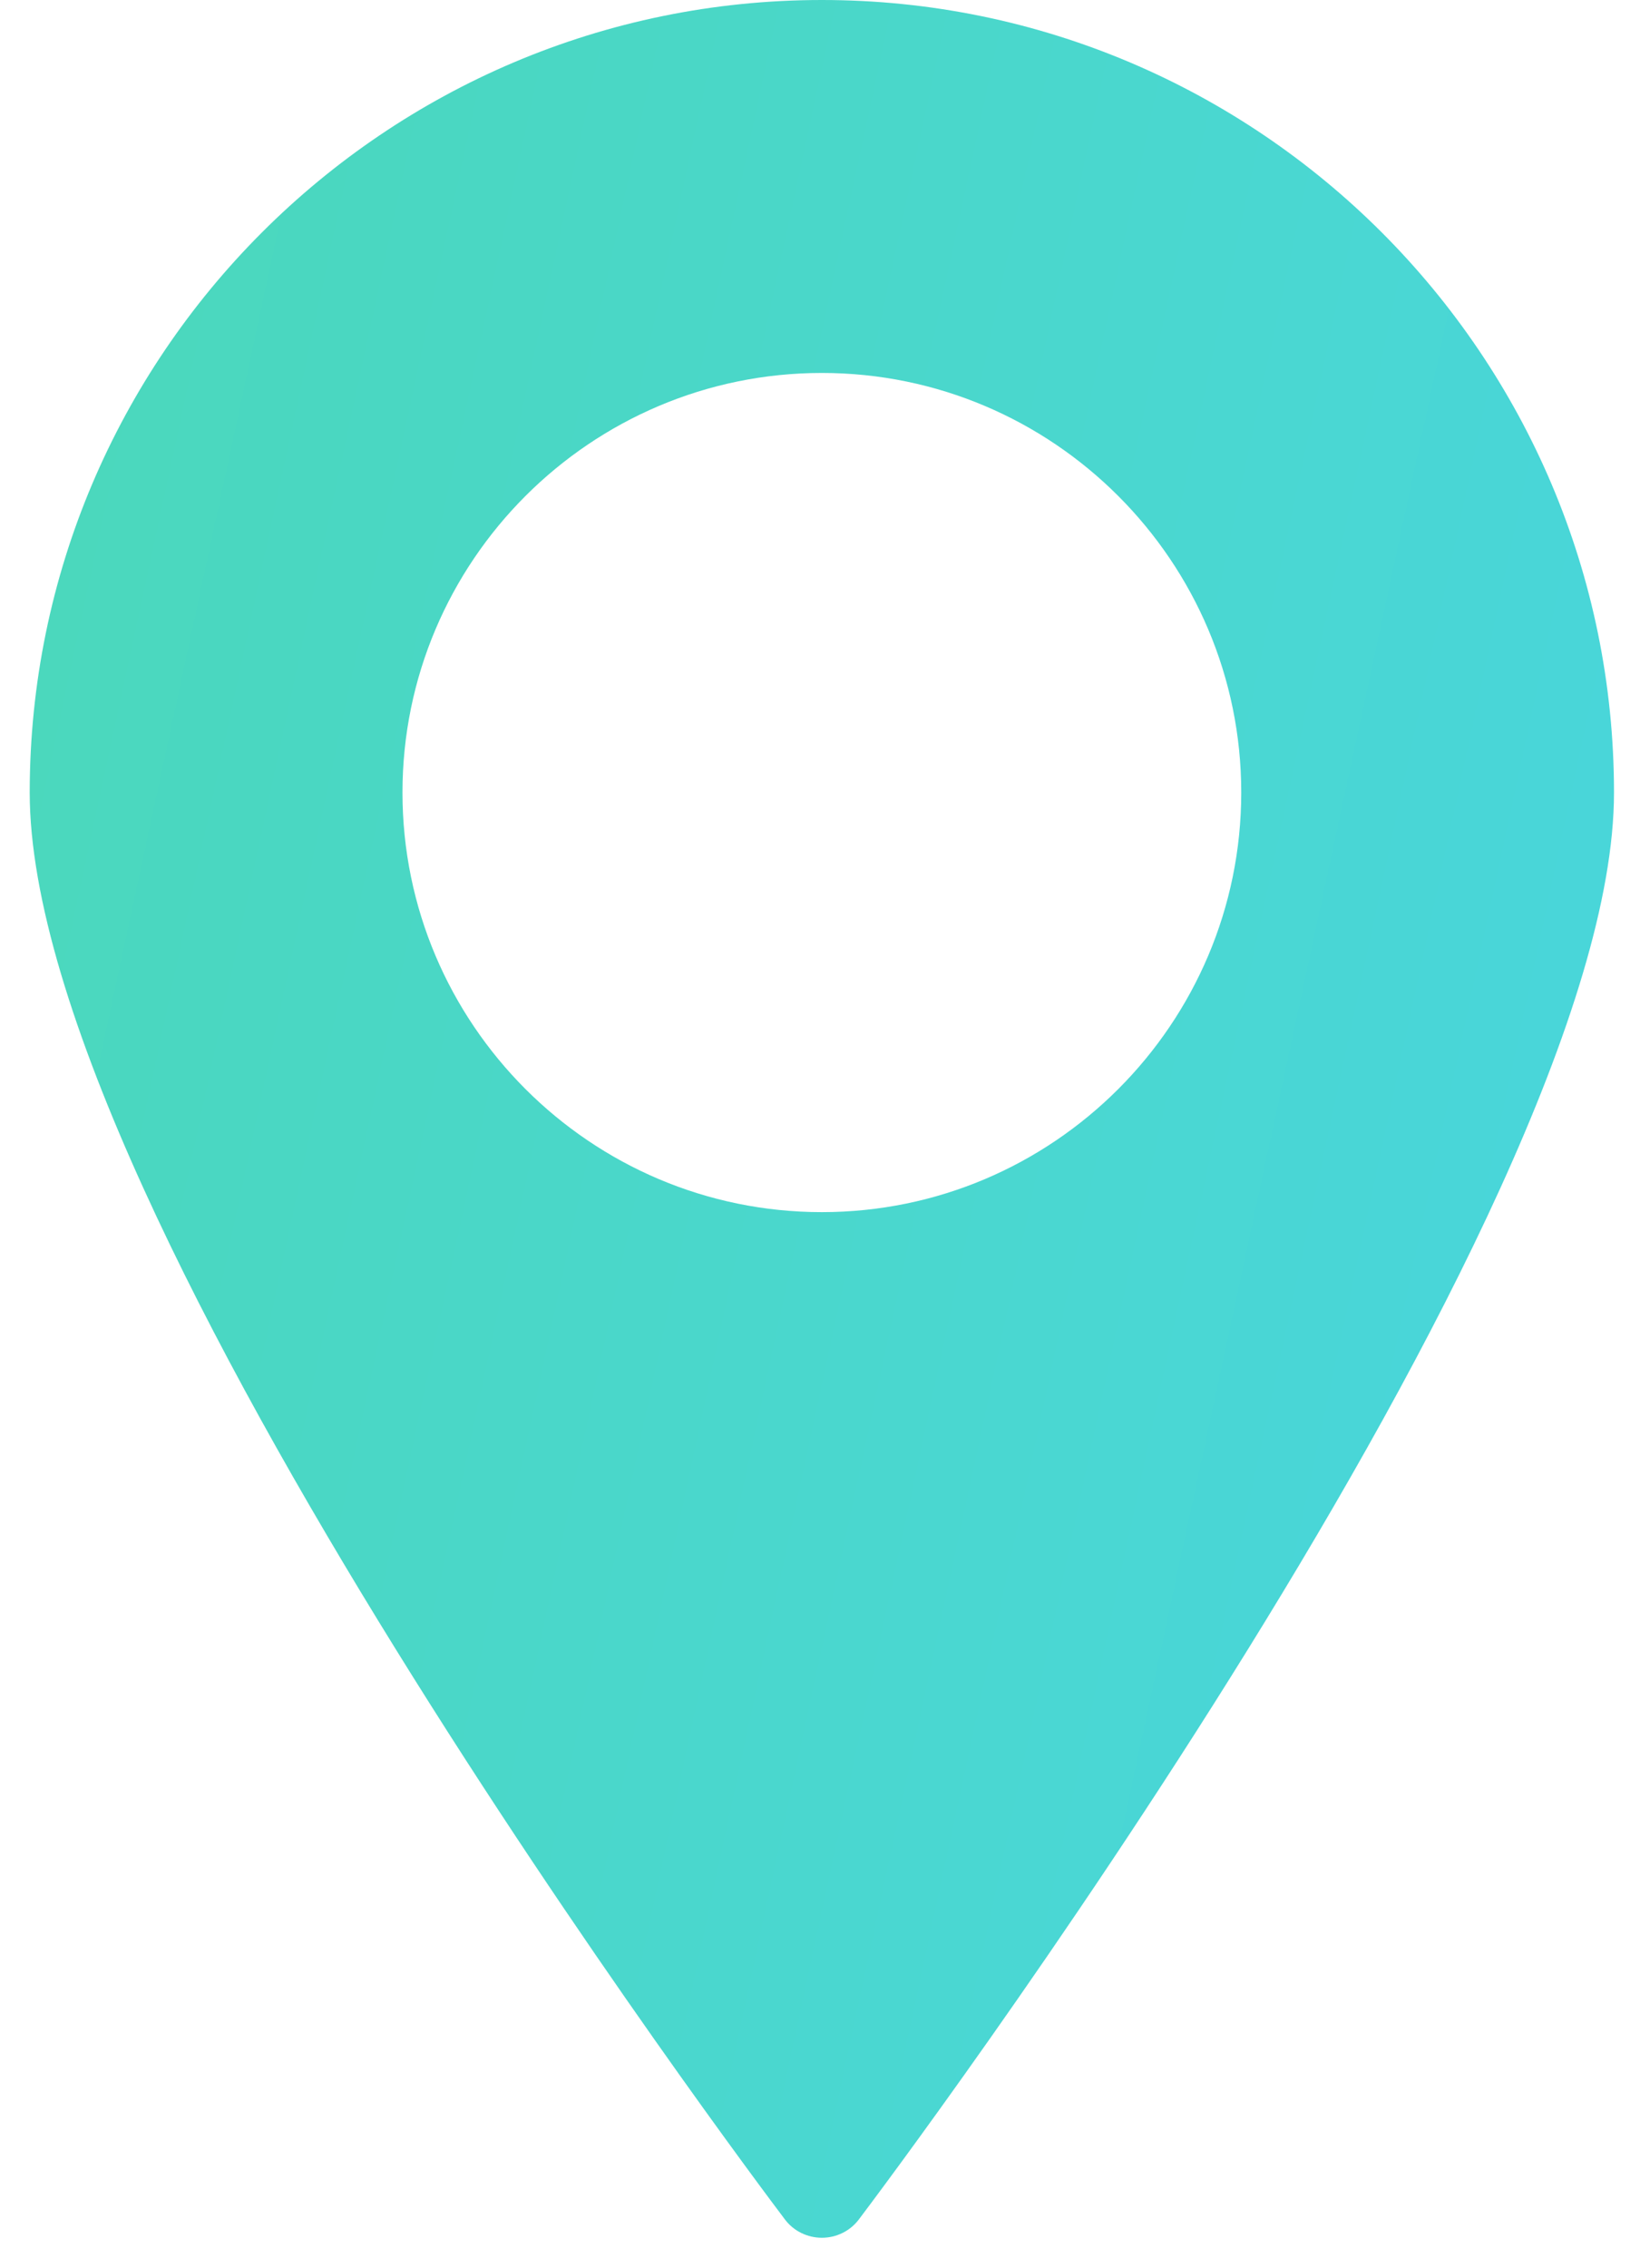<svg width="34" height="47" viewBox="0 0 34 47" fill="none" xmlns="http://www.w3.org/2000/svg">
<path d="M17.039 0C7.983 0 0.616 7.368 0.616 16.424C0.616 25.185 15.63 45.146 16.27 45.992C16.45 46.234 16.737 46.375 17.039 46.375C17.34 46.375 17.628 46.234 17.808 45.992C18.447 45.146 33.461 25.186 33.461 16.424C33.461 7.368 26.094 0 17.039 0ZM17.039 25.12C12.245 25.12 8.344 21.218 8.344 16.424C8.344 11.63 12.245 7.729 17.039 7.729C21.832 7.729 25.733 11.63 25.733 16.424C25.733 21.218 21.832 25.12 17.039 25.12Z" fill="url(#paint0_linear)"/>
<defs>
<linearGradient id="paint0_linear" x1="-5.517" y1="-2.43807e-07" x2="41.546" y2="10.118" gradientUnits="userSpaceOnUse">
<stop stop-color="#4BD8B5"/>
<stop offset="1" stop-color="#49D6DF"/>
</linearGradient>
</defs>
</svg>
